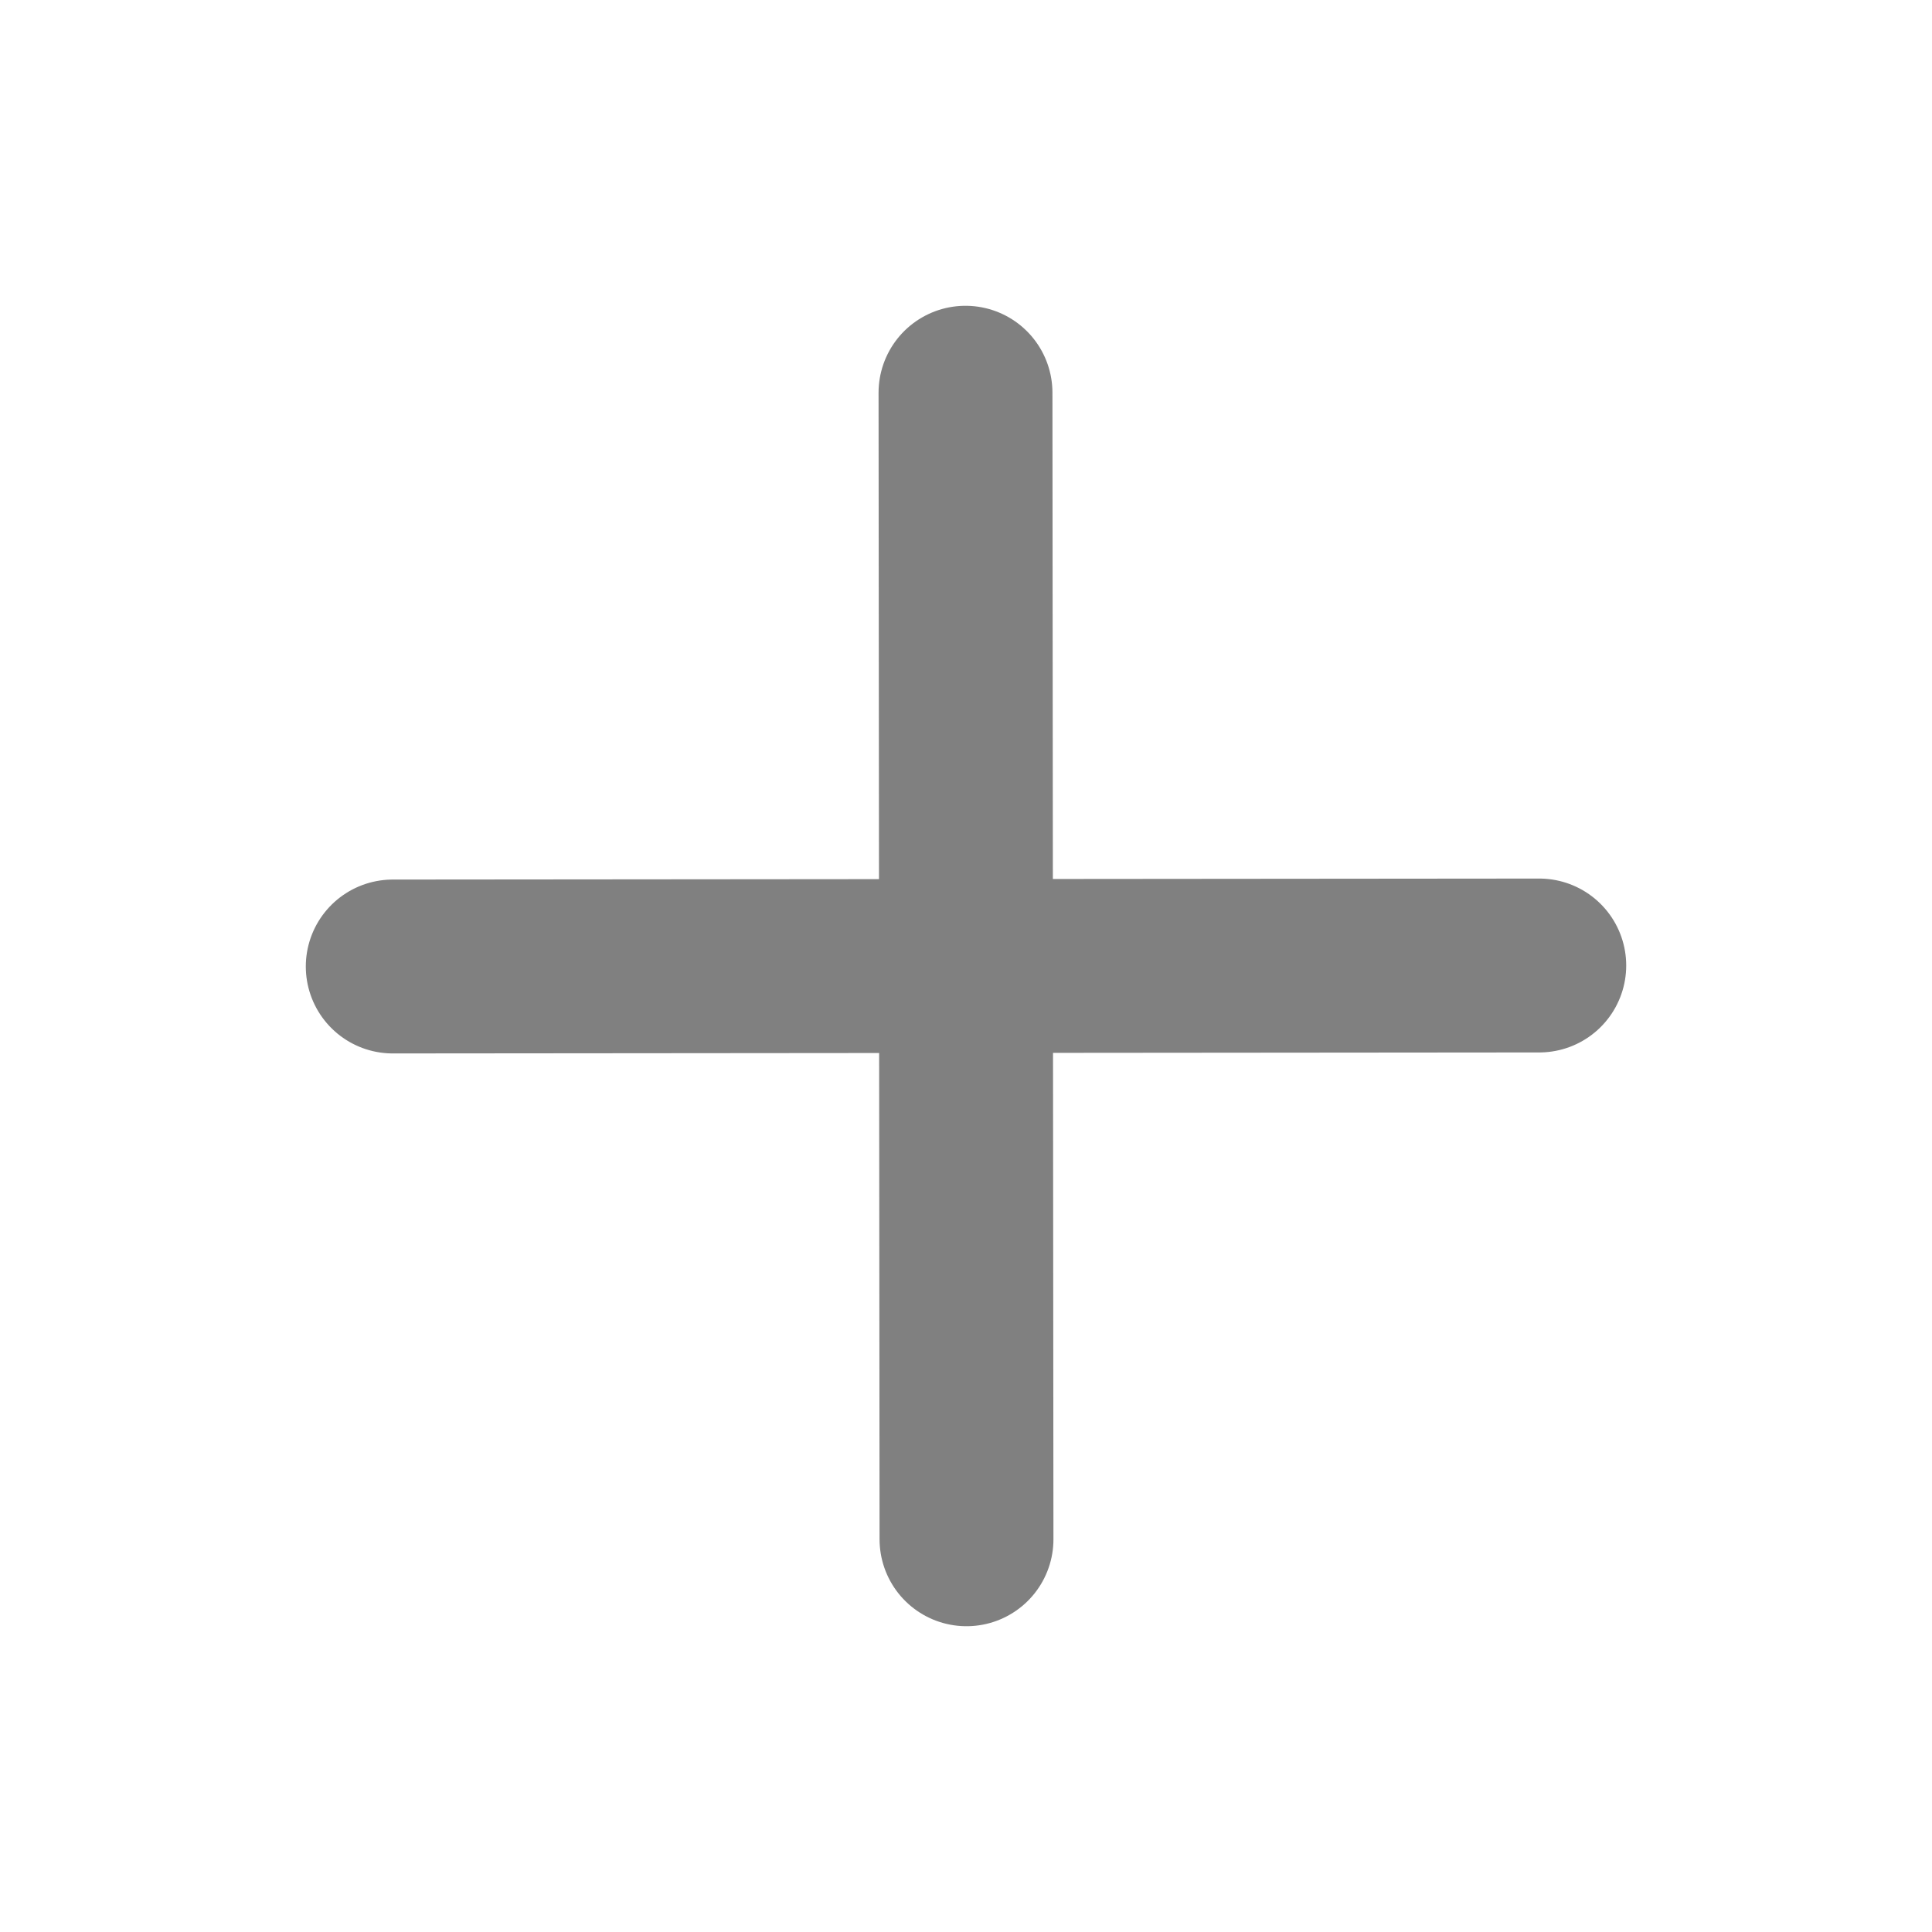 <svg width="400" height="400" viewBox="0 0 400 400" fill="none" xmlns="http://www.w3.org/2000/svg">
<path d="M81.314 200.104L318.689 199.896" stroke="#808080" stroke-width="36" stroke-linecap="round" stroke-linejoin="round"/>
<path d="M200.104 318.69L199.896 81.31" stroke="#808080" stroke-width="36" stroke-linecap="round" stroke-linejoin="round"/>
</svg>
